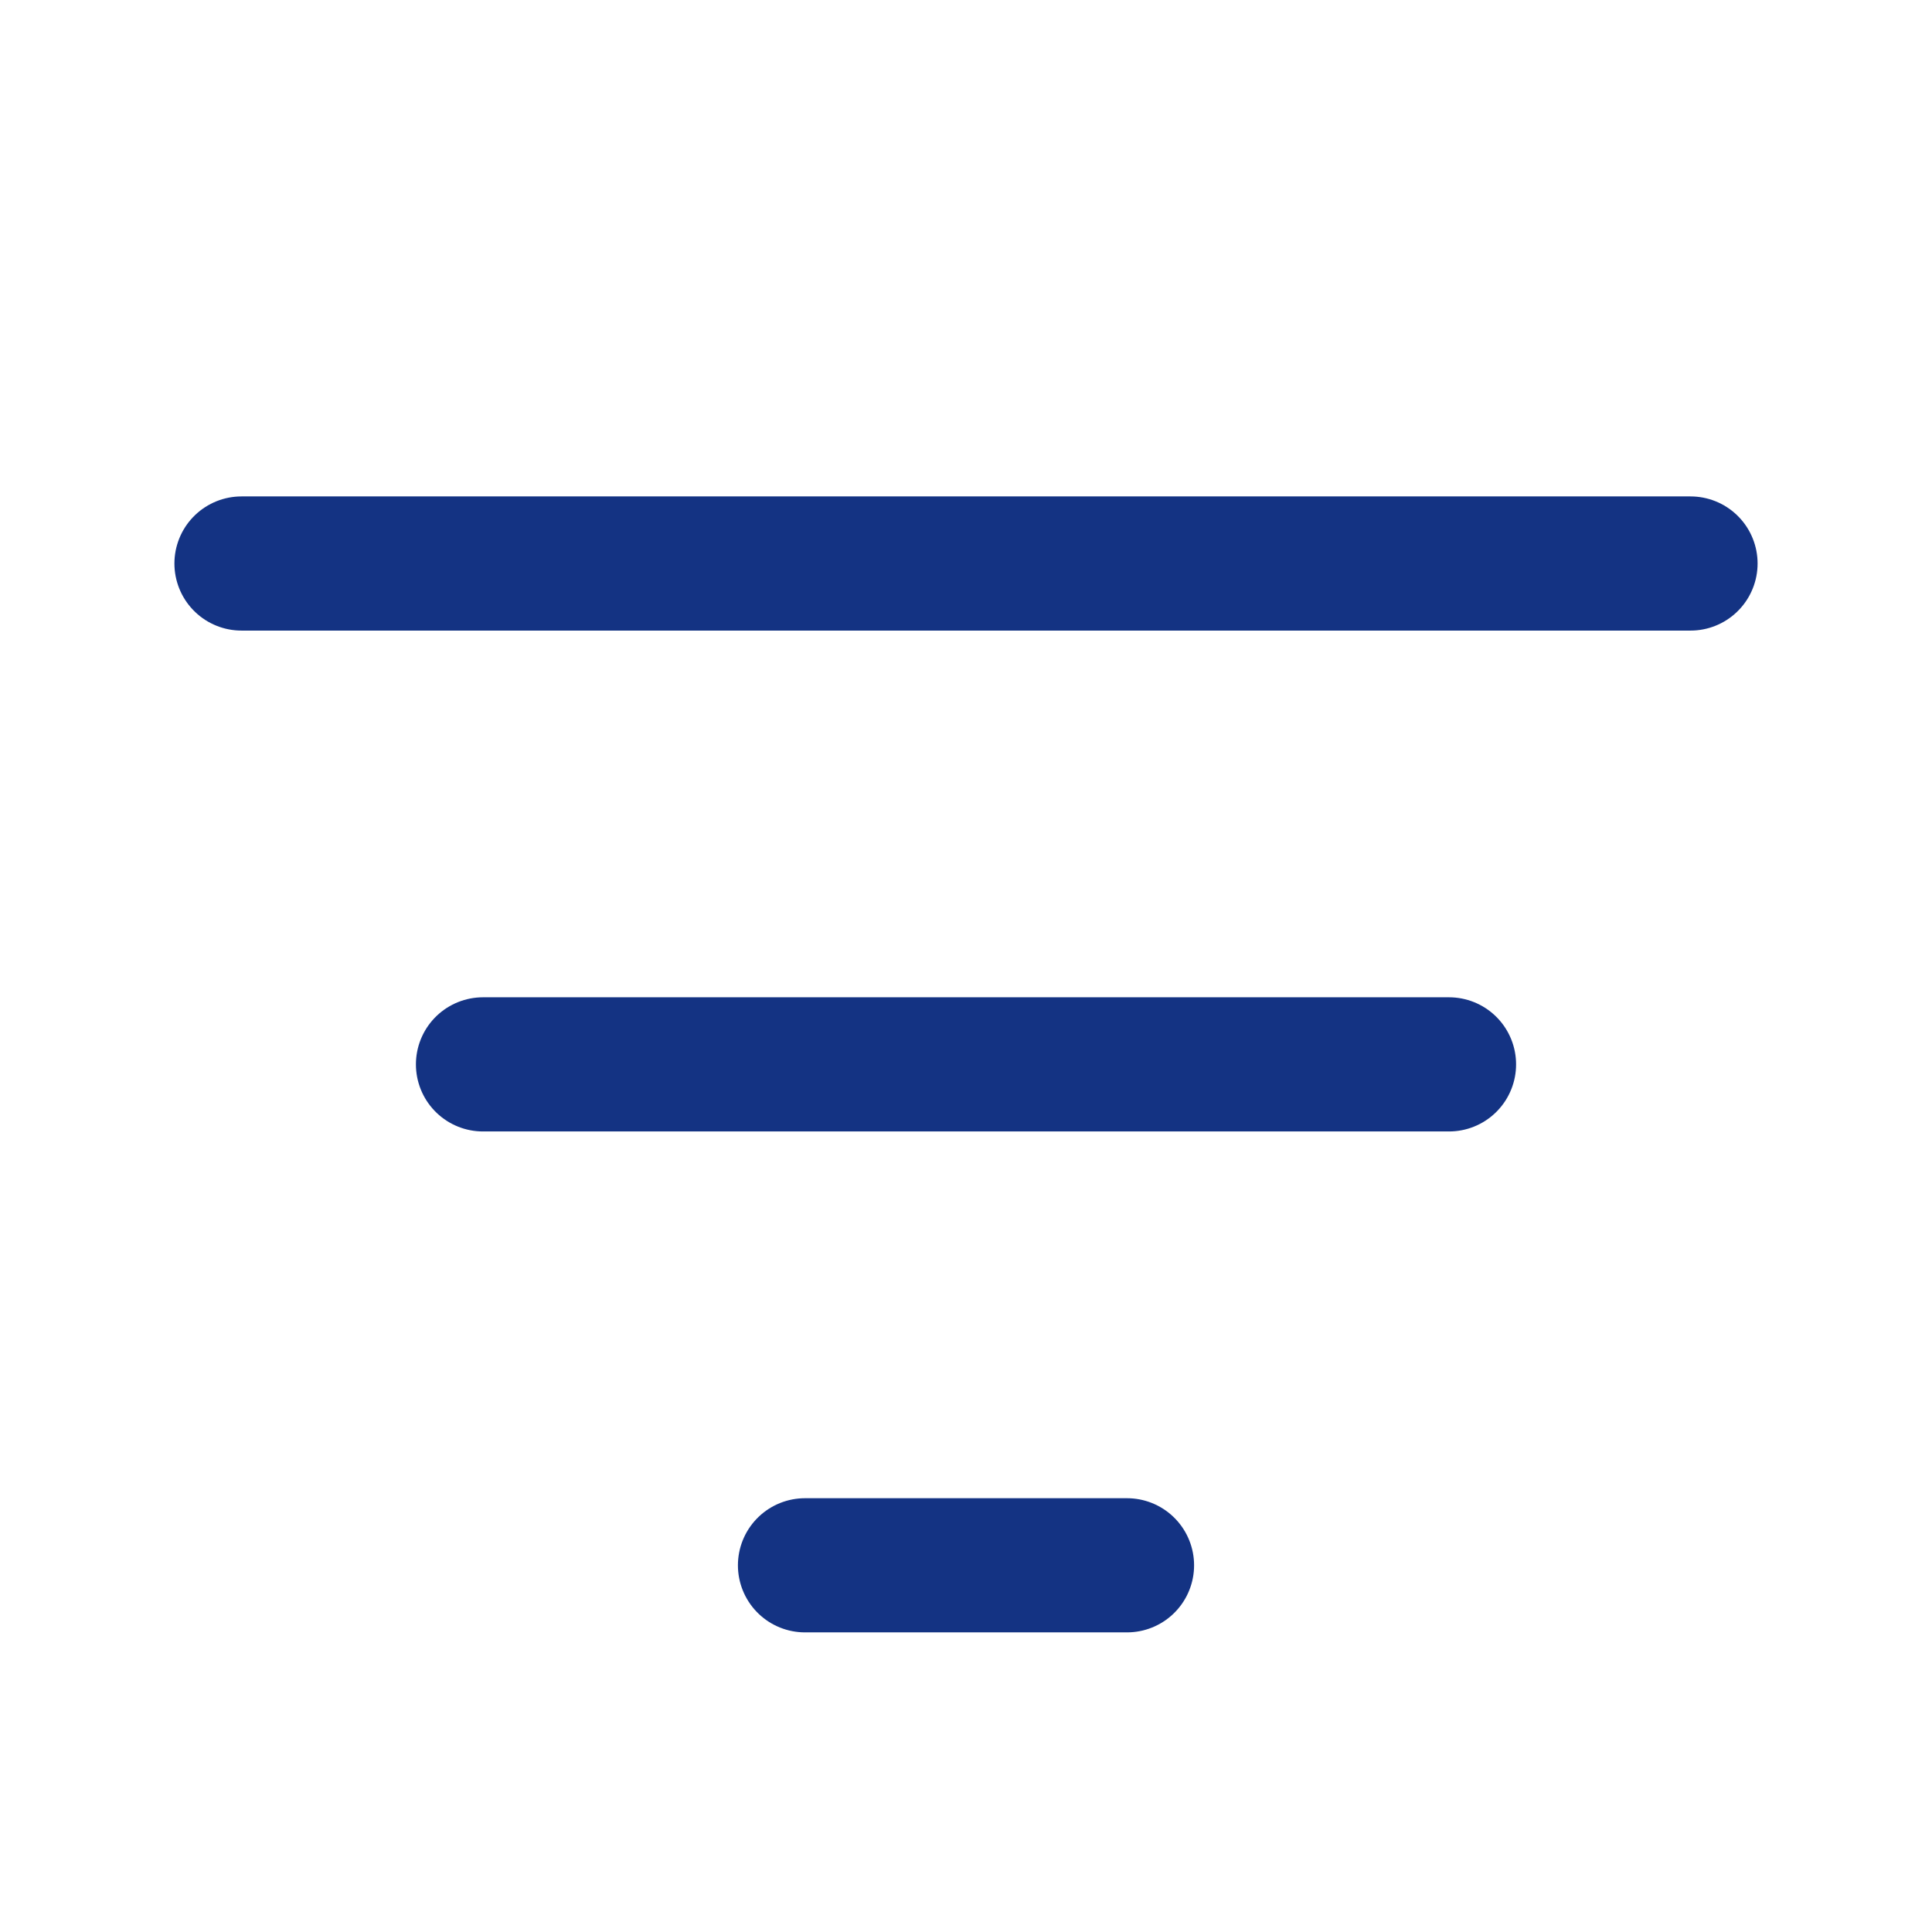 <svg width="36" height="36" viewBox="0 0 36 36" fill="none" xmlns="http://www.w3.org/2000/svg">
<path d="M4.5 10.5H31.5" stroke="#143383" stroke-width="2.5" stroke-linecap="round"/>
<path d="M9 19.833H27" stroke="#143383" stroke-width="2.5" stroke-linecap="round"/>
<path d="M15 29.167H21" stroke="#143383" stroke-width="2.5" stroke-linecap="round"/>
</svg>
